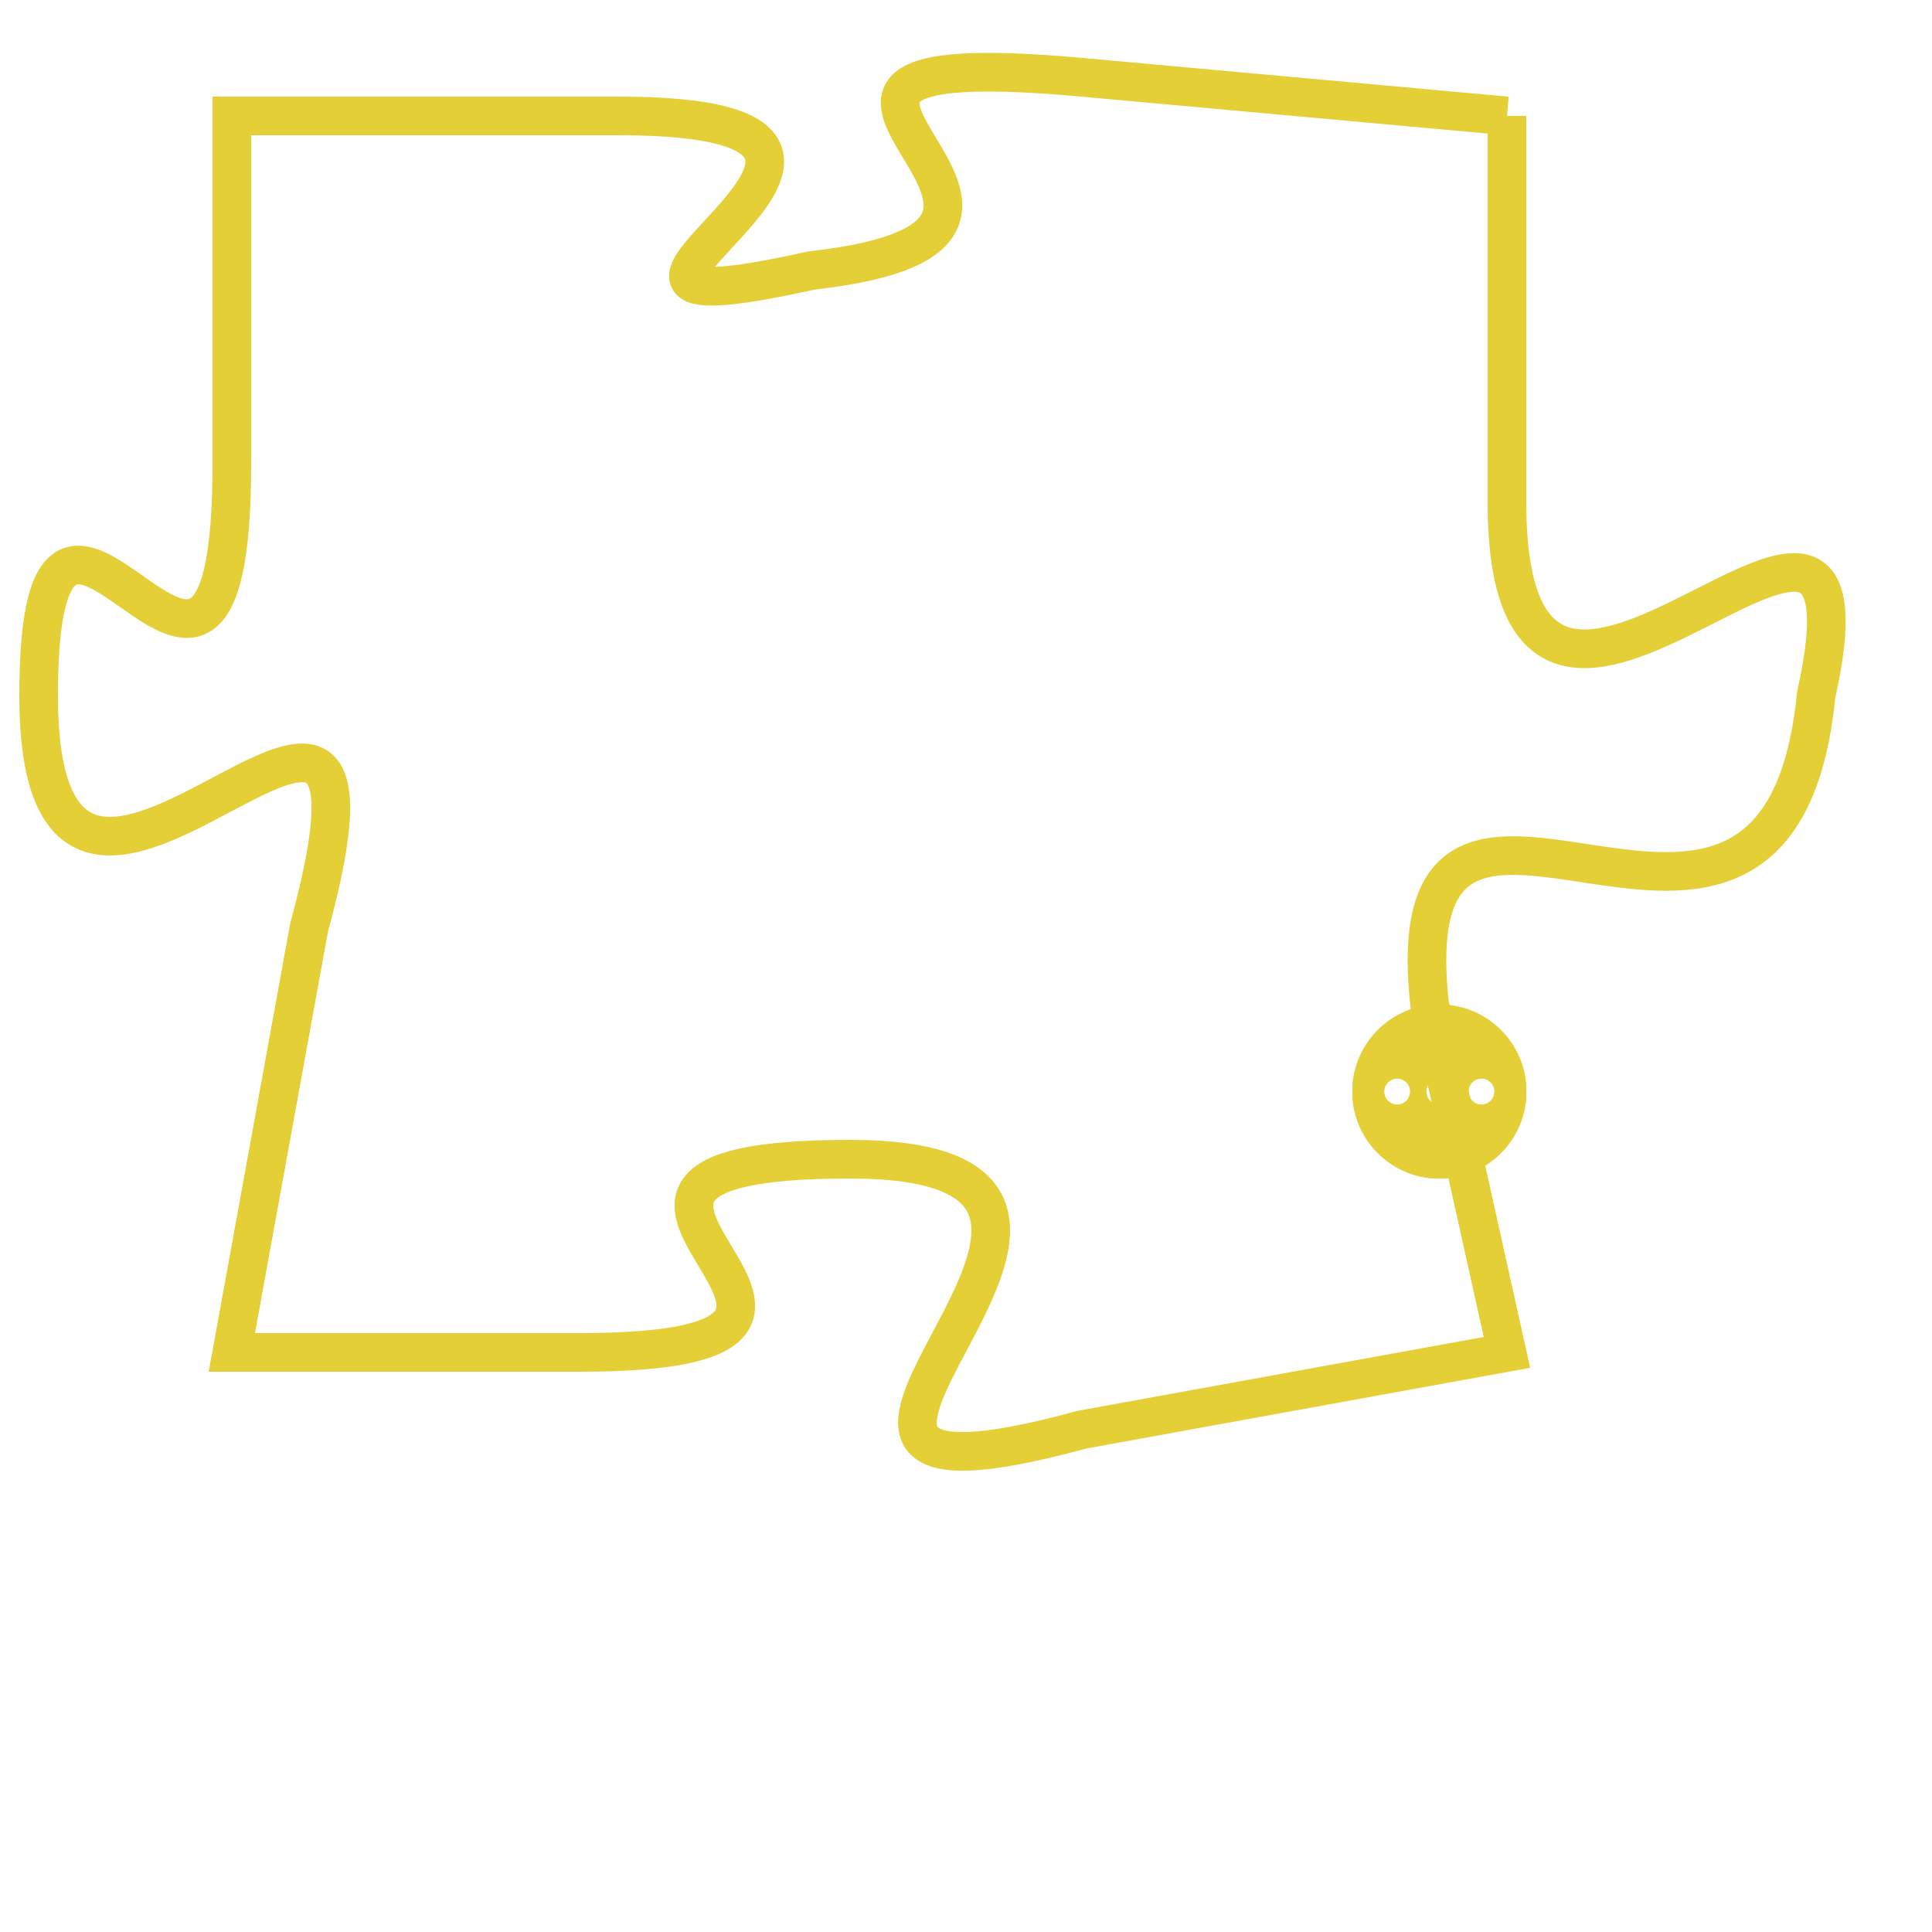 <svg version="1.1" xmlns="http://www.w3.org/2000/svg" xmlns:xlink="http://www.w3.org/1999/xlink" fill="transparent" x="0" y="0" width="350" height="350" preserveAspectRatio="xMinYMin slice"><style type="text/css">.links{fill:transparent;stroke: #E4CF37;}.links:hover{fill:#63D272; opacity:0.4;}</style><defs><g id="allt"><path id="t5783" d="M2112,1408 L2101,1407 C2090,1406 2103,1411 2094,1412 C2085,1414 2099,1408 2089,1408 L2079,1408 2079,1408 L2079,1417 C2079,1427 2074,1414 2074,1423 C2074,1433 2084,1418 2081,1429 L2079,1440 2079,1440 L2088,1440 C2098,1440 2085,1435 2095,1435 C2105,1435 2090,1445 2101,1442 L2112,1440 2112,1440 L2110,1431 C2109,1422 2119,1433 2120,1423 C2122,1414 2112,1428 2112,1418 L2112,1408"/></g><clipPath id="c" clipRule="evenodd" fill="transparent"><use href="#t5783"/></clipPath></defs><svg viewBox="2073 1405 50 41" preserveAspectRatio="xMinYMin meet"><svg width="4380" height="2430"><g><image crossorigin="anonymous" x="0" y="0" href="https://nftpuzzle.license-token.com/assets/completepuzzle.svg" width="100%" height="100%" /><g class="links"><use href="#t5783"/></g></g></svg><svg x="2108" y="1431" height="9%" width="9%" viewBox="0 0 330 330"><g><a xlink:href="https://nftpuzzle.license-token.com/" class="links"><title>See the most innovative NFT based token software licensing project</title><path fill="#E4CF37" id="more" d="M165,0C74.019,0,0,74.019,0,165s74.019,165,165,165s165-74.019,165-165S255.981,0,165,0z M85,190 c-13.785,0-25-11.215-25-25s11.215-25,25-25s25,11.215,25,25S98.785,190,85,190z M165,190c-13.785,0-25-11.215-25-25 s11.215-25,25-25s25,11.215,25,25S178.785,190,165,190z M245,190c-13.785,0-25-11.215-25-25s11.215-25,25-25 c13.785,0,25,11.215,25,25S258.785,190,245,190z"></path></a></g></svg></svg></svg>